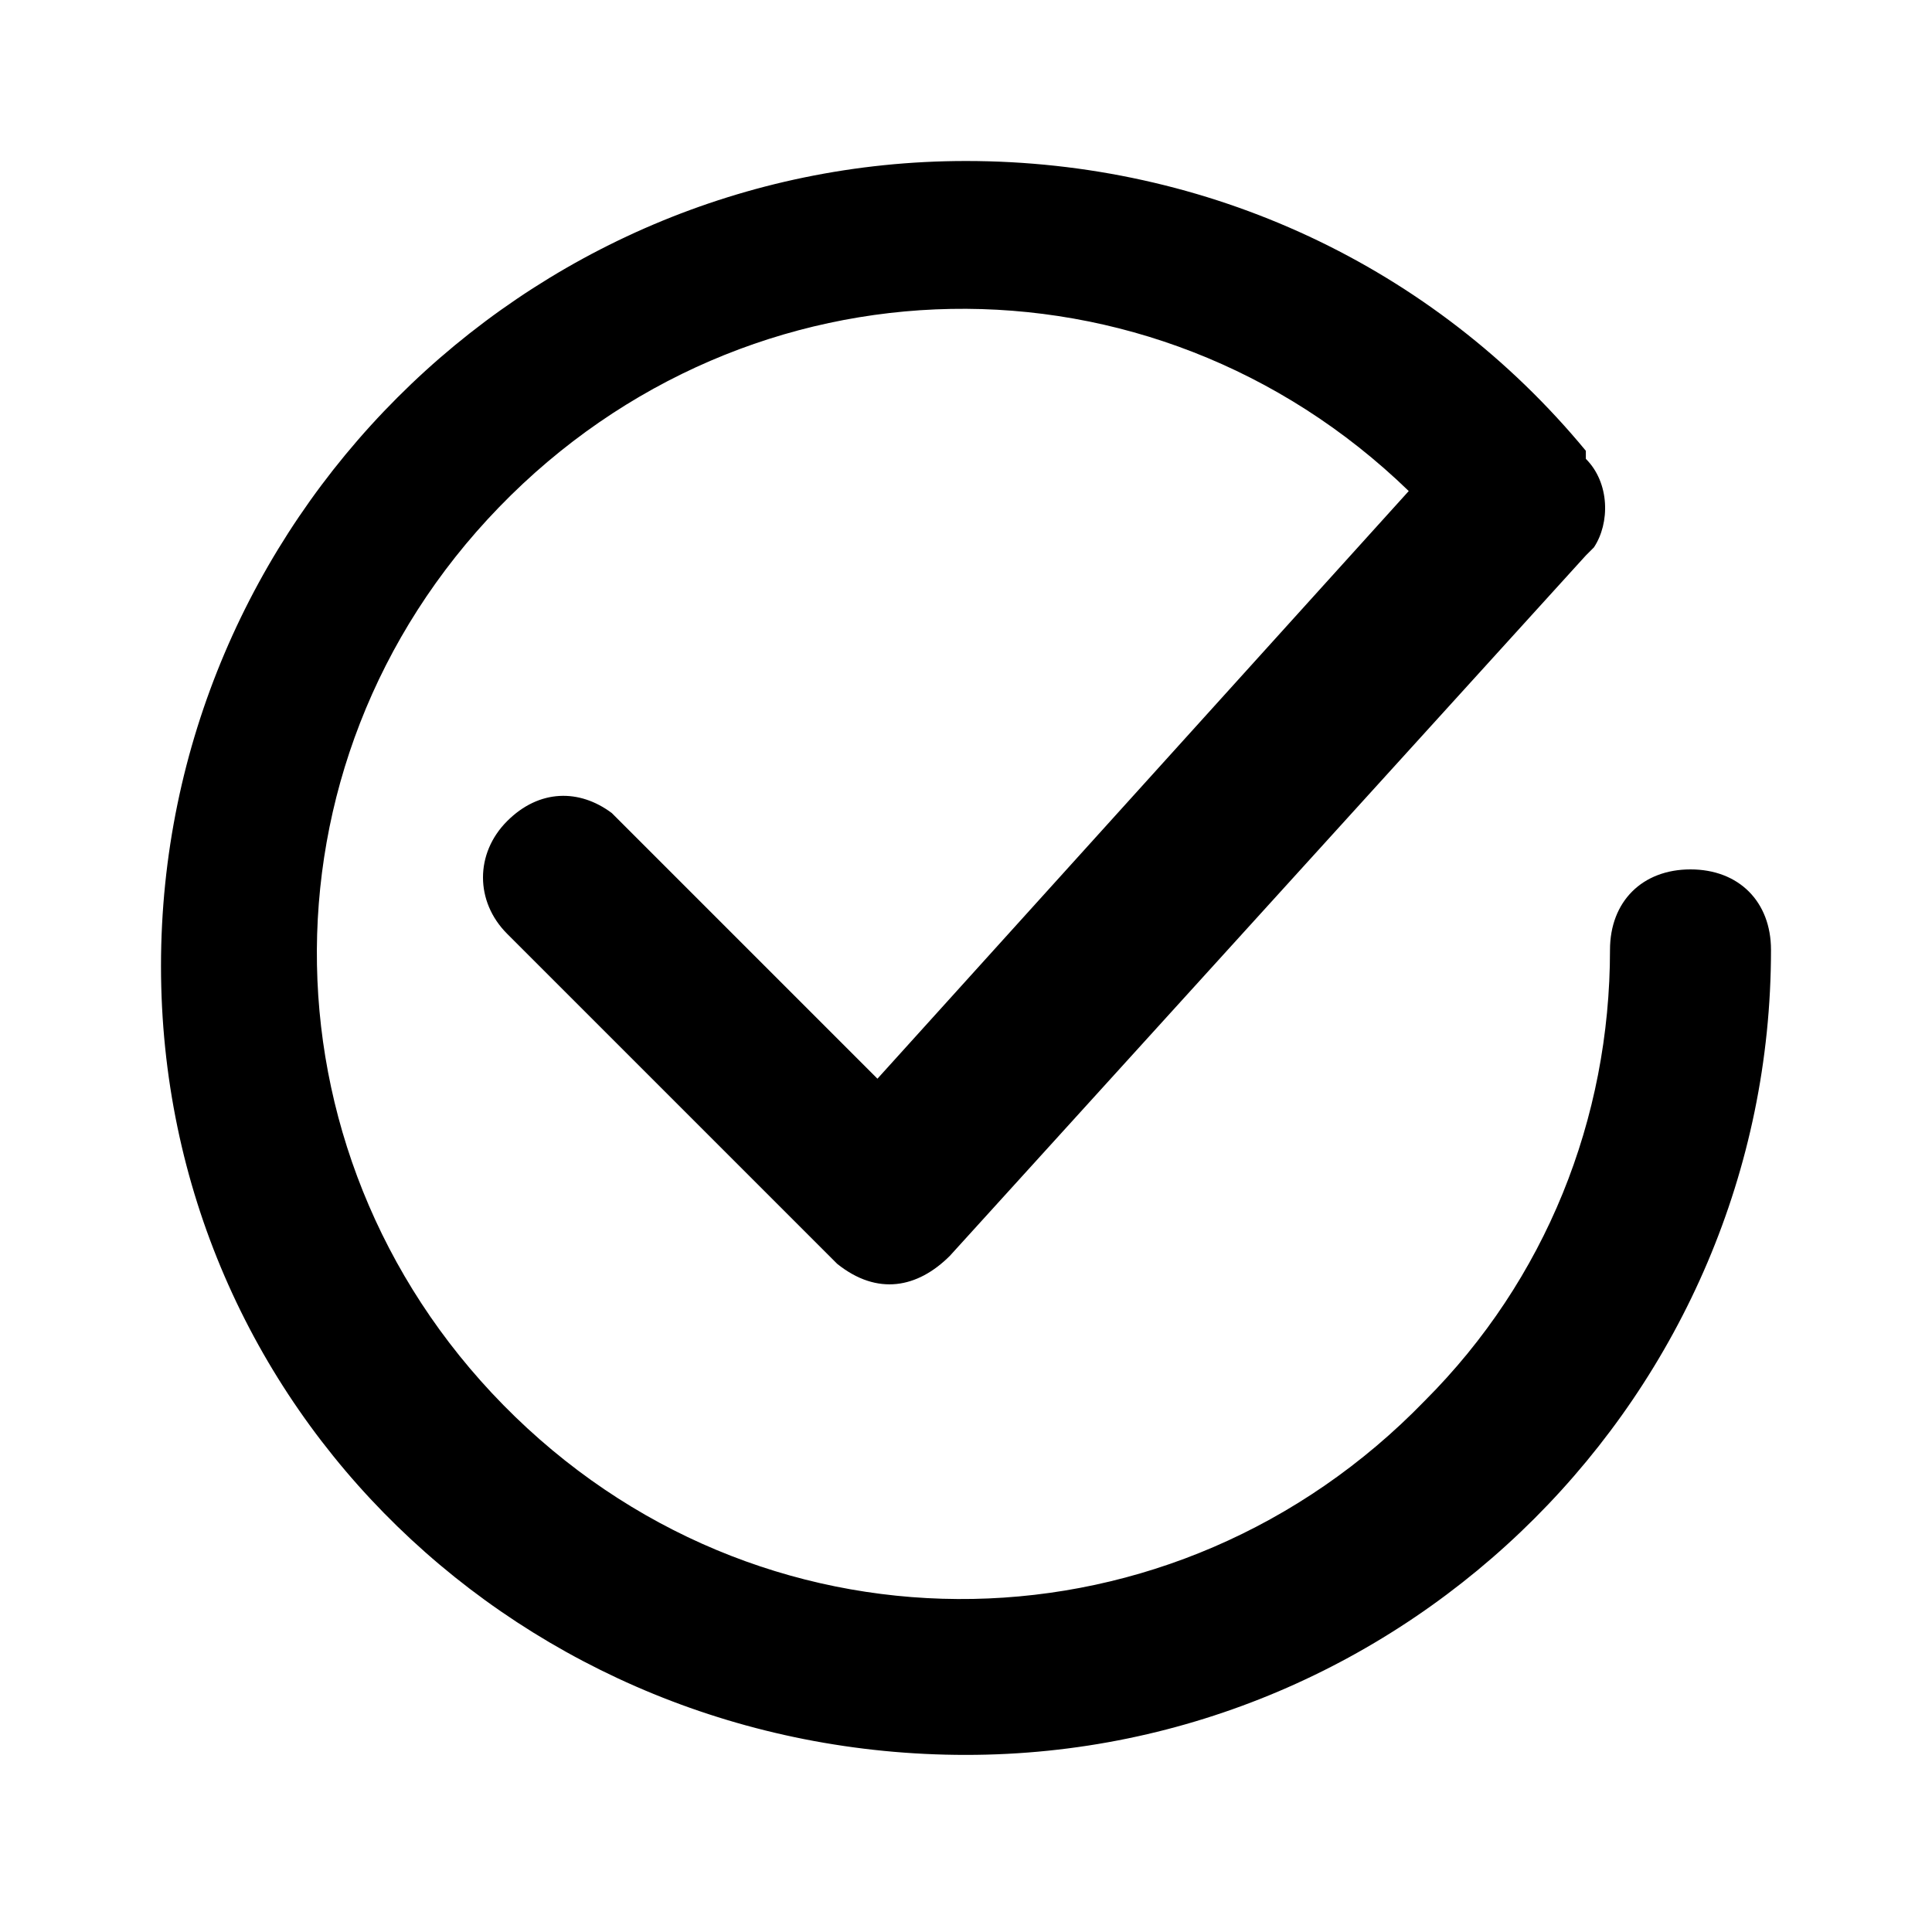 <svg width="24" height="24" class="customer-ui__icon" xmlns="http://www.w3.org/2000/svg" xmlns:xlink="http://www.w3.org/1999/xlink">
  <title>Tick</title>
  <path fill="inherit" d="M12 2c3 0 5.8 1.3 7.7 3.6v.1c.3.3.3.8.1 1.1l-.1.1-7.9 8.7c-.4.4-.9.5-1.4.1l-.1-.1-4-4c-.4-.4-.4-1 0-1.4.4-.4.9-.4 1.3-.1l.1.1 3.2 3.2 6.6-7.3c-3.2-3.1-8.2-3-11.3.2s-3 8.2.2 11.3 8.2 3 11.3-.2c1.5-1.5 2.3-3.5 2.3-5.6 0-.6.4-1 1-1s1 .4 1 1c0 5.5-4.5 10-10 10S2 17.5 2 12 6.5 2 12 2z"/>
</svg>